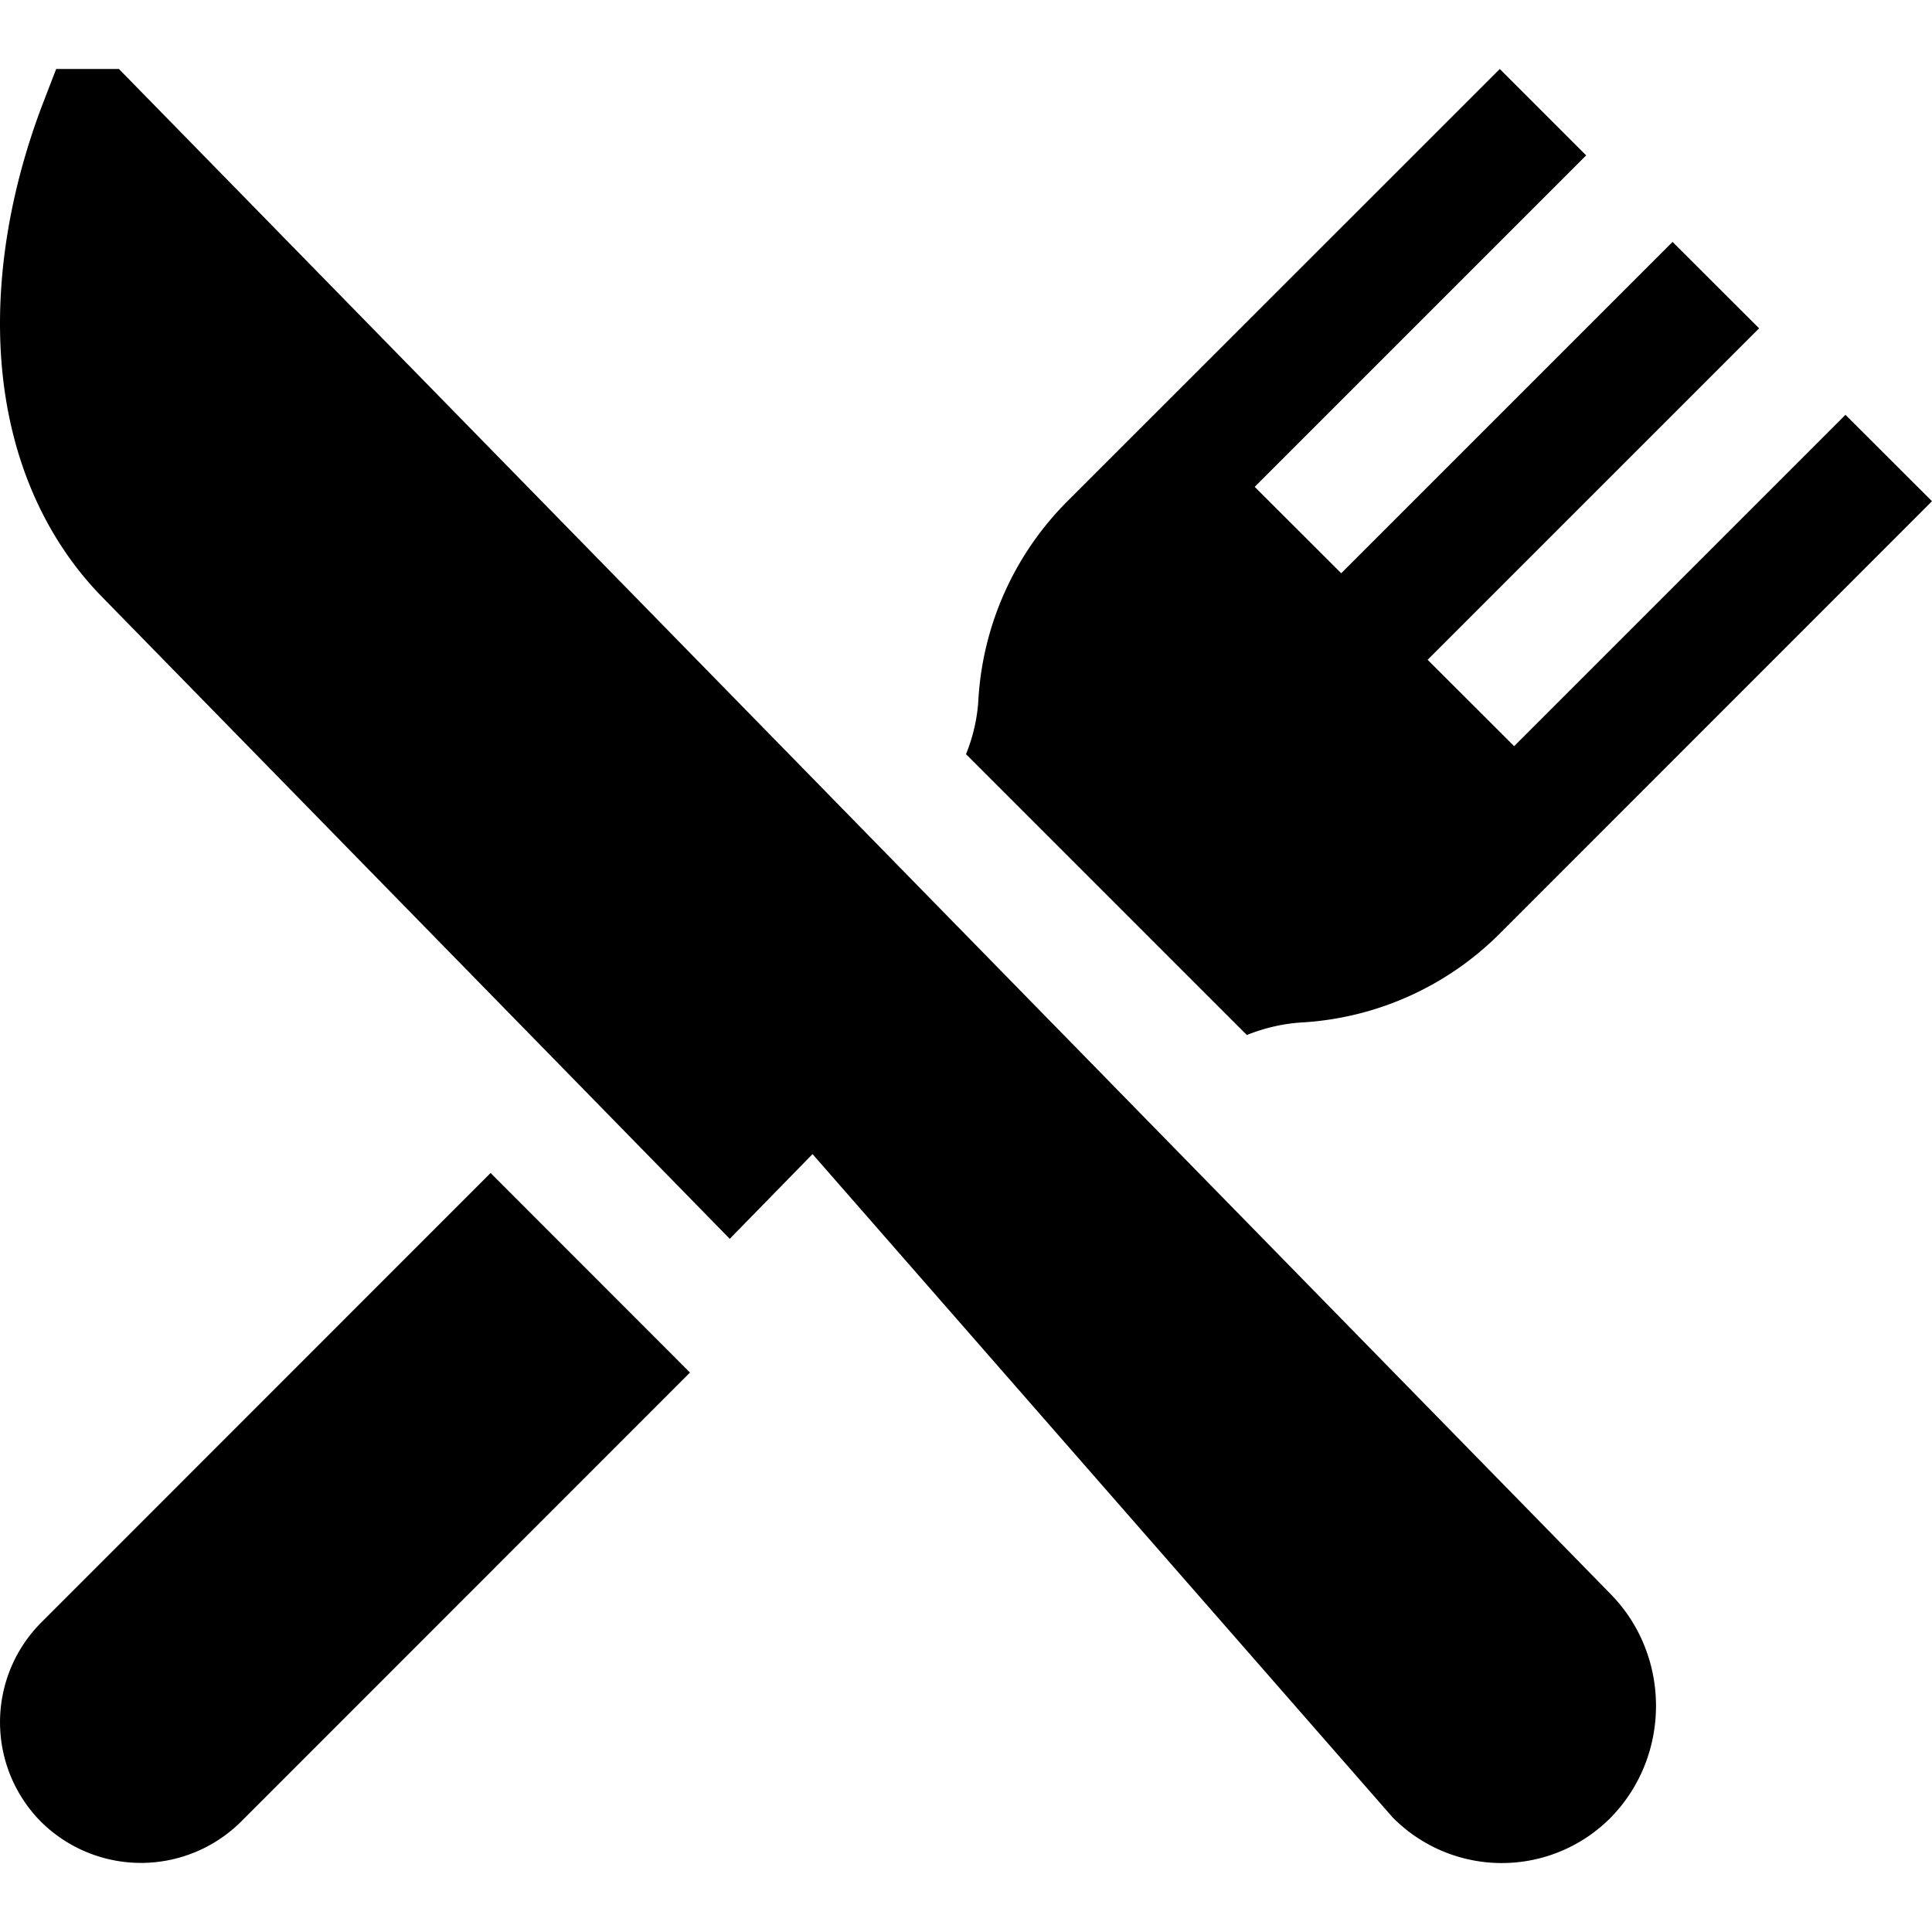 <svg xmlns="http://www.w3.org/2000/svg" viewBox="1 1.5 14 14">
    <g fill-rule="evenodd" fill="currentColor">
        <path d="M12.673 13.053c.436.446.436 1.171 0 1.617a1.111 1.111 0 0 1-1.581 0L6.888 9.863l-.6.614-4.547-4.65c-.424-.433-.676-1.021-.73-1.7-.047-.596.058-1.248.303-1.886L1.407 2h.455l5.825 5.956 4.986 5.097zM4.555 10L6 11.446l-3.256 3.257a1.029 1.029 0 0 1-1.445 0 1.024 1.024 0 0 1 0-1.446L4.555 10zm9.818-5.494l.627.626-3.132 3.133a2.21 2.21 0 0 1-1.433.644c-.137.008-.272.04-.4.091L8 6.965c.052-.128.083-.263.09-.4.033-.54.262-1.05.645-1.433L11.868 2l.626.626-2.402 2.402.627.626 2.401-2.401.627.626-2.402 2.402.627.626 2.401-2.401z"/>
    </g>
</svg>
